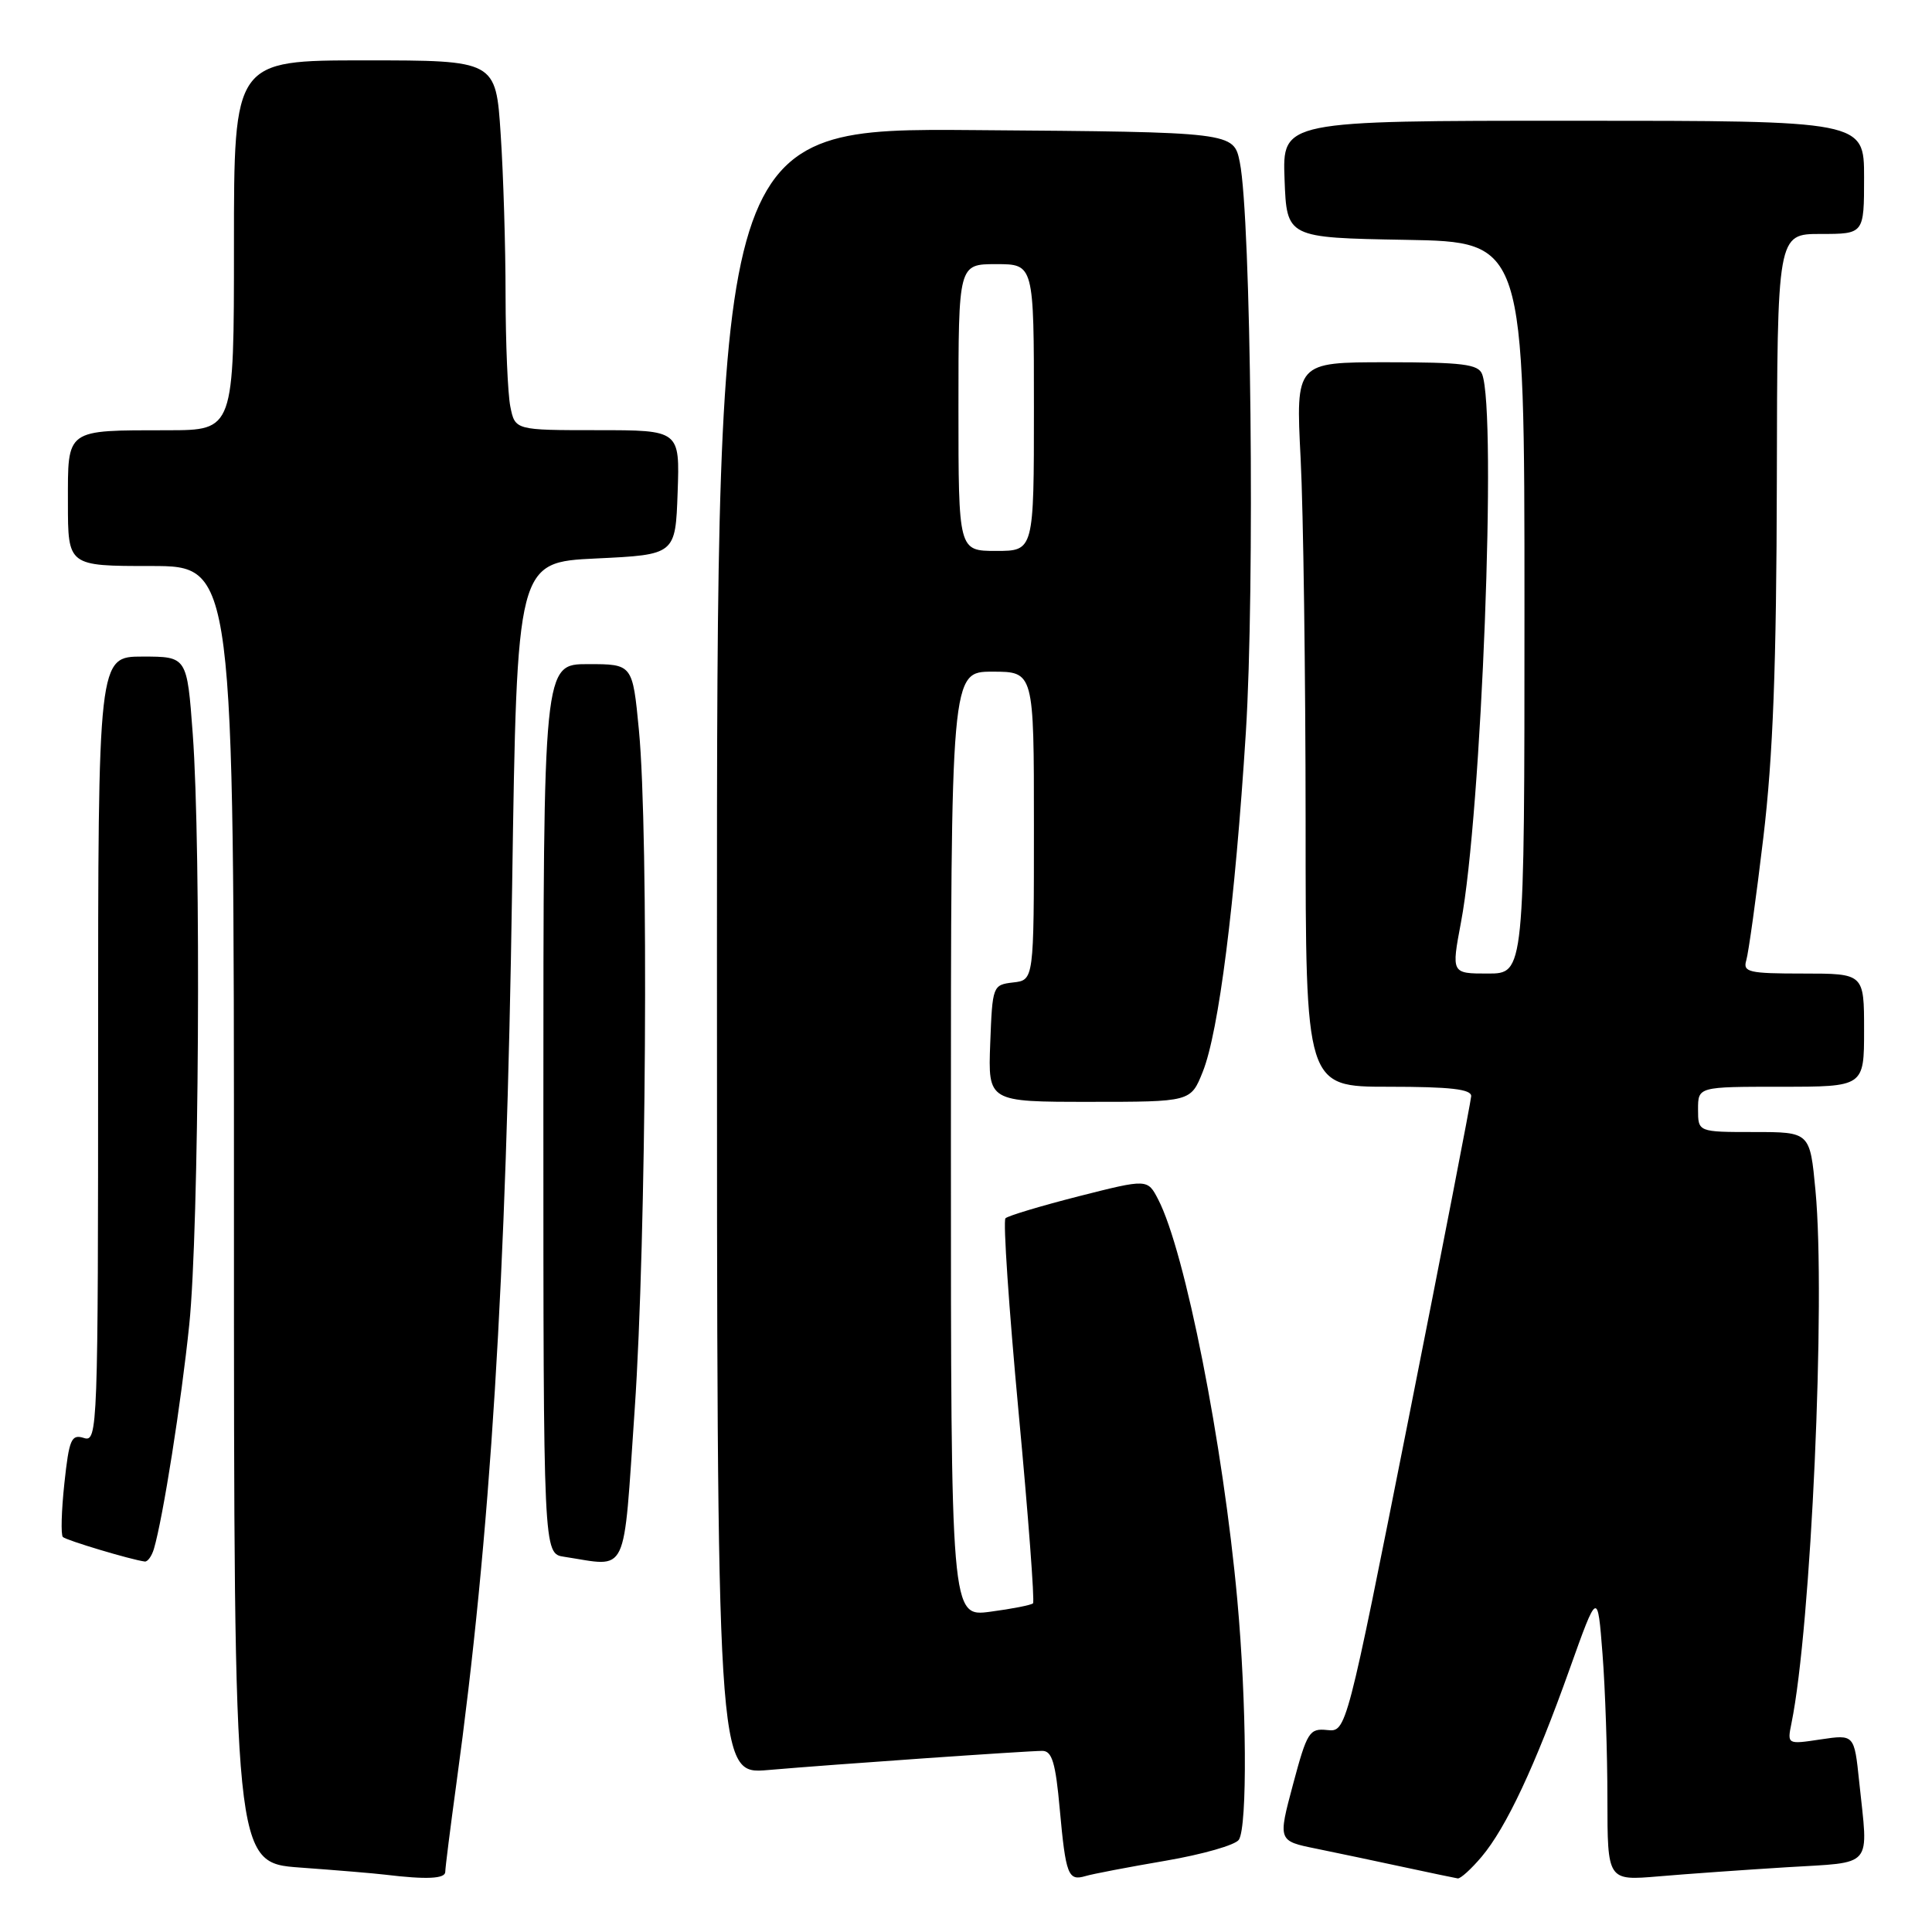 <?xml version="1.0" encoding="UTF-8" standalone="no"?>
<!DOCTYPE svg PUBLIC "-//W3C//DTD SVG 1.1//EN" "http://www.w3.org/Graphics/SVG/1.1/DTD/svg11.dtd" >
<svg xmlns="http://www.w3.org/2000/svg" xmlns:xlink="http://www.w3.org/1999/xlink" version="1.1" viewBox="0 0 256 256">
 <g >
 <path fill="currentColor"
d=" M 59.00 248.03 C 59.00 247.50 59.67 242.22 60.48 236.28 C 64.99 203.44 67.08 169.88 67.86 117.50 C 68.50 74.50 68.50 74.50 79.00 74.00 C 89.50 73.50 89.50 73.50 89.79 65.25 C 90.08 57.00 90.08 57.00 79.17 57.00 C 68.25 57.00 68.25 57.00 67.62 53.87 C 67.28 52.16 67.00 45.52 66.99 39.12 C 66.99 32.73 66.70 23.11 66.34 17.75 C 65.70 8.00 65.70 8.00 48.35 8.00 C 31.00 8.00 31.00 8.00 31.00 32.50 C 31.00 57.00 31.00 57.00 22.25 57.01 C 8.57 57.03 9.00 56.73 9.00 66.62 C 9.00 75.00 9.00 75.00 20.00 75.00 C 31.00 75.00 31.00 75.00 31.00 160.91 C 31.00 246.82 31.00 246.82 39.75 247.46 C 44.56 247.81 49.62 248.23 51.00 248.40 C 56.53 249.07 59.00 248.95 59.00 248.03 Z  M 154.43 246.56 C 159.34 245.72 163.72 244.47 164.16 243.77 C 165.30 241.98 165.19 225.61 163.95 212.00 C 162.07 191.34 157.03 165.82 153.47 158.94 C 152.05 156.20 152.05 156.20 142.94 158.51 C 137.93 159.79 133.56 161.10 133.23 161.43 C 132.90 161.76 133.68 173.29 134.96 187.04 C 136.25 200.79 137.11 212.22 136.88 212.45 C 136.65 212.68 134.11 213.18 131.23 213.56 C 126.00 214.26 126.00 214.26 126.00 151.63 C 126.00 89.00 126.00 89.00 131.50 89.00 C 137.00 89.00 137.00 89.00 137.00 109.43 C 137.00 129.87 137.00 129.87 134.25 130.18 C 131.54 130.50 131.50 130.62 131.21 138.25 C 130.92 146.00 130.92 146.00 144.35 146.00 C 157.78 146.00 157.78 146.00 159.37 142.02 C 161.49 136.75 163.65 119.68 165.08 97.07 C 166.29 77.91 165.77 28.83 164.28 21.50 C 163.47 17.50 163.47 17.50 129.23 17.24 C 95.00 16.97 95.00 16.97 95.00 126.05 C 95.00 235.12 95.00 235.12 101.75 234.54 C 110.42 233.79 136.01 232.01 138.11 232.00 C 139.40 232.00 139.87 233.57 140.42 239.69 C 141.22 248.46 141.53 249.27 143.83 248.59 C 144.75 248.31 149.52 247.40 154.43 246.56 Z  M 196.33 246.02 C 199.59 242.15 203.41 234.00 207.99 221.14 C 211.69 210.78 211.69 210.78 212.34 219.14 C 212.70 223.74 212.99 232.38 212.99 238.35 C 213.00 249.20 213.00 249.20 219.75 248.63 C 223.46 248.31 231.11 247.77 236.75 247.42 C 248.41 246.70 247.57 247.70 246.35 236.06 C 245.70 229.82 245.70 229.82 241.25 230.48 C 236.81 231.15 236.81 231.15 237.38 228.33 C 239.98 215.62 241.93 172.26 240.56 157.75 C 239.83 150.00 239.83 150.00 232.41 150.00 C 225.00 150.00 225.00 150.00 225.00 147.00 C 225.00 144.00 225.00 144.00 236.00 144.00 C 247.00 144.00 247.00 144.00 247.00 136.50 C 247.00 129.00 247.00 129.00 238.93 129.00 C 231.72 129.00 230.92 128.82 231.39 127.25 C 231.68 126.29 232.70 118.97 233.65 111.00 C 234.94 100.17 235.39 88.21 235.44 63.75 C 235.50 31.00 235.50 31.00 241.25 31.00 C 247.00 31.00 247.00 31.00 247.00 23.50 C 247.00 16.00 247.00 16.00 208.46 16.00 C 169.92 16.00 169.92 16.00 170.21 23.75 C 170.50 31.50 170.50 31.50 186.25 31.78 C 202.00 32.05 202.00 32.05 202.00 80.53 C 202.00 129.00 202.00 129.00 197.15 129.00 C 192.31 129.00 192.31 129.00 193.59 122.20 C 196.31 107.86 198.36 54.70 196.39 49.58 C 195.89 48.26 193.80 48.00 183.74 48.00 C 171.69 48.00 171.69 48.00 172.34 60.75 C 172.70 67.76 172.99 89.36 173.00 108.75 C 173.00 144.00 173.00 144.00 184.00 144.00 C 192.17 144.00 194.98 144.32 194.94 145.25 C 194.90 145.94 191.17 165.18 186.64 188.00 C 178.40 229.50 178.40 229.50 175.86 229.24 C 173.50 228.99 173.19 229.49 171.33 236.45 C 169.33 243.93 169.33 243.93 174.42 244.96 C 177.21 245.53 182.43 246.63 186.00 247.40 C 189.57 248.17 192.80 248.84 193.16 248.90 C 193.52 248.95 194.95 247.66 196.33 246.02 Z  M 20.39 205.25 C 21.59 201.21 24.03 185.74 25.08 175.50 C 26.38 162.93 26.67 112.56 25.54 97.25 C 24.78 87.00 24.78 87.00 18.89 87.00 C 13.00 87.00 13.00 87.00 13.00 139.07 C 13.00 189.58 12.94 191.12 11.12 190.54 C 9.45 190.01 9.16 190.69 8.53 196.55 C 8.14 200.18 8.05 203.38 8.33 203.66 C 8.77 204.10 17.35 206.67 19.18 206.91 C 19.56 206.96 20.10 206.21 20.39 205.25 Z  M 84.10 186.75 C 85.64 164.42 85.98 110.48 84.66 96.75 C 83.82 88.00 83.82 88.00 77.91 88.00 C 72.00 88.00 72.00 88.00 72.00 146.93 C 72.00 205.87 72.00 205.87 74.75 206.28 C 83.38 207.59 82.54 209.33 84.10 186.75 Z  M 127.00 54.00 C 127.00 35.00 127.00 35.00 132.00 35.00 C 137.00 35.00 137.00 35.00 137.00 54.00 C 137.00 73.00 137.00 73.00 132.00 73.00 C 127.00 73.00 127.00 73.00 127.00 54.00 Z "/>
</g>
</svg>